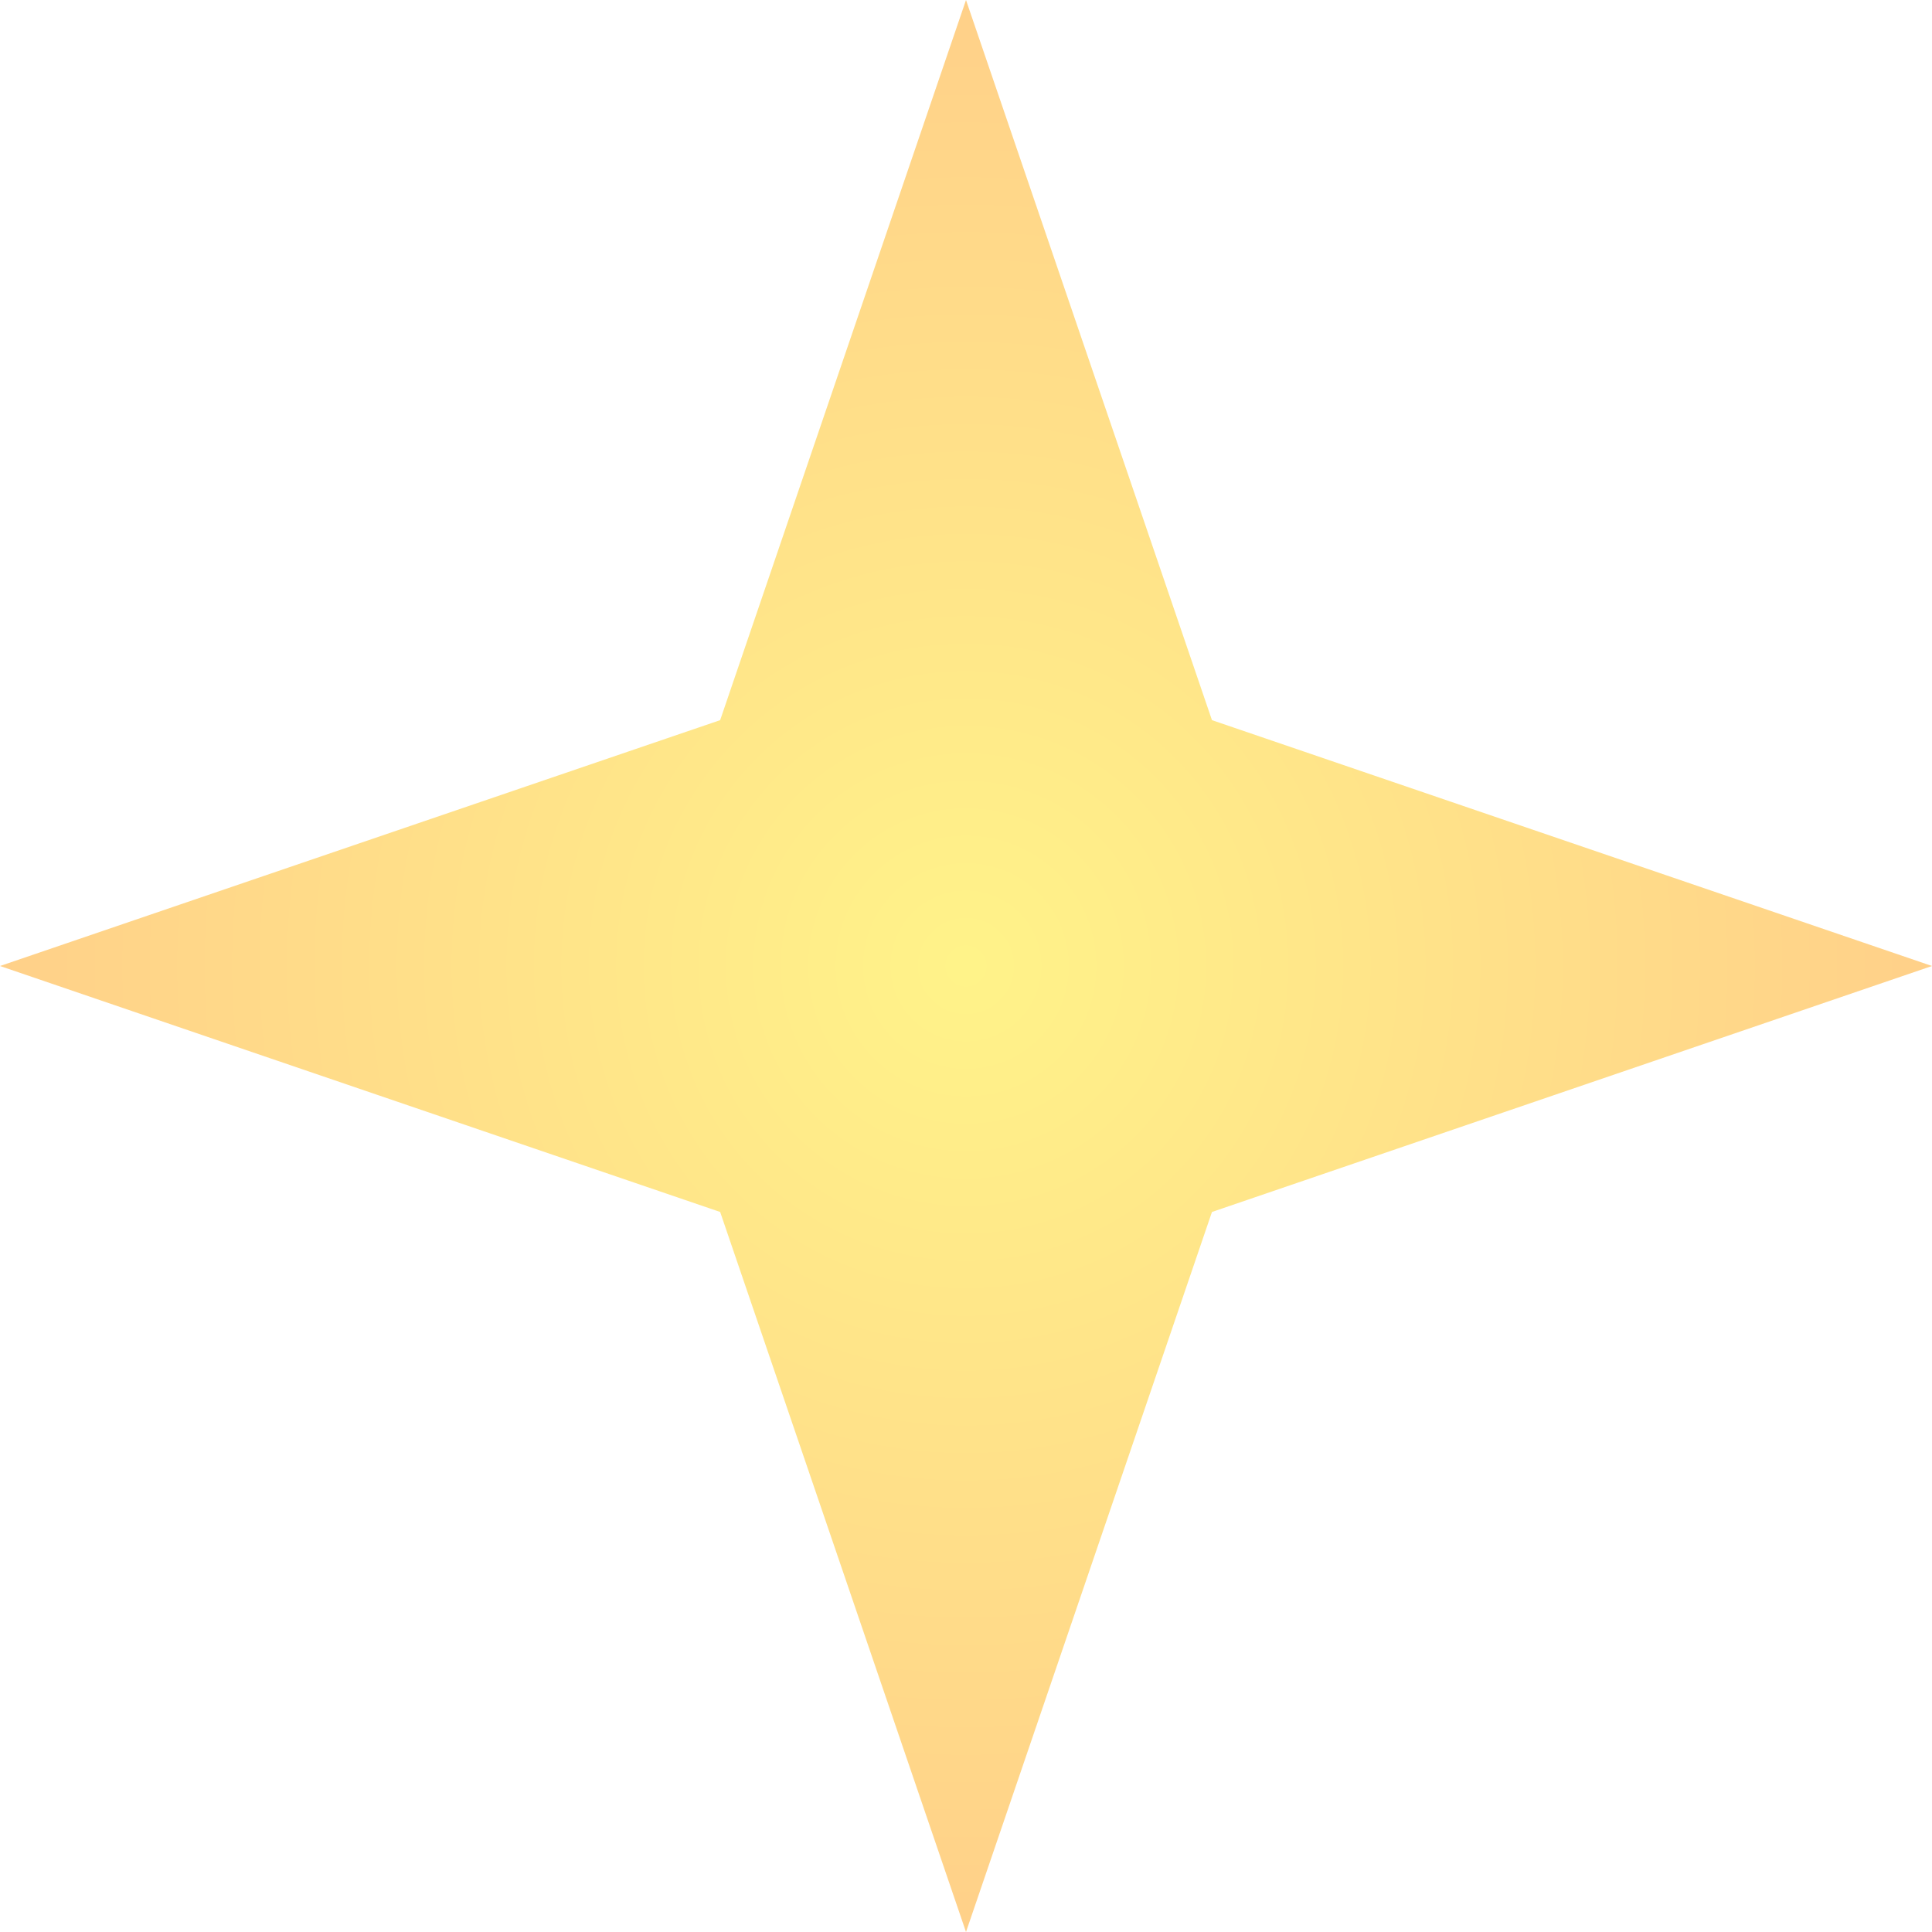 <svg width="16" height="16" viewBox="0 0 16 16" fill="none" xmlns="http://www.w3.org/2000/svg">
<g opacity="0.5">
<path d="M8 0L10.037 5.964L16 8L10.037 10.037L8 16L5.964 10.037L0 8L5.964 5.964L8 0Z" fill="url(#paint0_radial_45_2152)"/>
</g>
<defs>
<radialGradient id="paint0_radial_45_2152" cx="0" cy="0" r="1" gradientUnits="userSpaceOnUse" gradientTransform="translate(8 8) rotate(90) scale(8)">
<stop stop-color="#FFE814"/>
<stop offset="1" stop-color="#FFA114"/>
</radialGradient>
</defs>
</svg>
